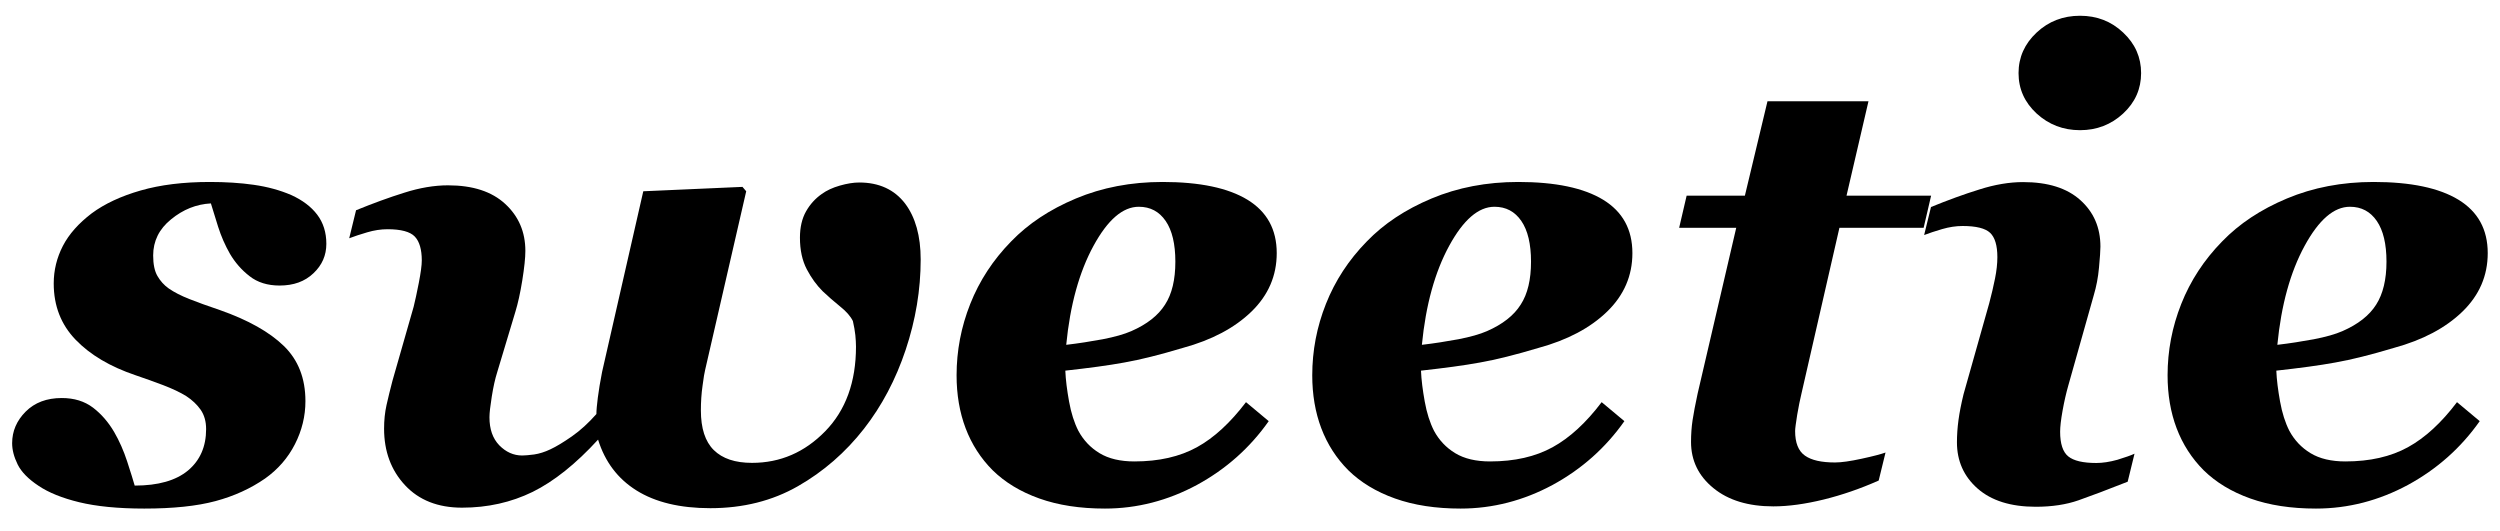<?xml version="1.0" encoding="utf-8"?>
<!-- Generator: Adobe Illustrator 24.0.3, SVG Export Plug-In . SVG Version: 6.00 Build 0)  -->
<svg version="1.1" id="Layer_1" xmlns="http://www.w3.org/2000/svg" xmlns:xlink="http://www.w3.org/1999/xlink" x="0px" y="0px"
	 viewBox="0 0 193.58 41.14" style="enable-background:new 0 0 193.58 41.14;" xml:space="preserve">
<g>
	<path d="M11.17,39.38c-2.03,0-3.71-0.17-5.03-0.49s-2.38-0.75-3.15-1.27c-0.79-0.52-1.33-1.07-1.62-1.65
		c-0.29-0.59-0.43-1.14-0.43-1.65c0-0.93,0.35-1.75,1.05-2.45c0.7-0.7,1.63-1.05,2.79-1.05c0.97,0,1.77,0.25,2.43,0.75
		c0.65,0.5,1.19,1.13,1.63,1.88c0.4,0.69,0.74,1.46,1.01,2.29c0.27,0.84,0.47,1.46,0.58,1.86c1.82,0,3.19-0.39,4.13-1.17
		c0.93-0.78,1.4-1.85,1.4-3.2c0-0.6-0.14-1.09-0.42-1.5c-0.28-0.4-0.66-0.76-1.12-1.06c-0.47-0.29-1.06-0.57-1.79-0.85
		c-0.72-0.27-1.44-0.53-2.15-0.77c-1.95-0.66-3.49-1.57-4.62-2.74c-1.13-1.17-1.7-2.62-1.7-4.36c0-1.03,0.24-2,0.71-2.91
		c0.47-0.91,1.22-1.75,2.23-2.52c1-0.74,2.26-1.33,3.79-1.77c1.53-0.44,3.31-0.66,5.36-0.66c1.22,0,2.36,0.07,3.4,0.22
		c1.05,0.15,2.02,0.41,2.92,0.8c0.85,0.39,1.52,0.89,1.99,1.51c0.47,0.62,0.71,1.37,0.71,2.26c0,0.89-0.33,1.65-1,2.28
		c-0.67,0.64-1.54,0.95-2.62,0.95c-0.93,0-1.71-0.24-2.33-0.73c-0.62-0.48-1.12-1.06-1.51-1.72c-0.39-0.68-0.69-1.38-0.92-2.1
		c-0.23-0.72-0.41-1.32-0.56-1.81c-1.13,0.06-2.15,0.47-3.08,1.23c-0.93,0.75-1.39,1.69-1.39,2.8c0,0.68,0.11,1.21,0.33,1.59
		s0.51,0.71,0.88,0.97c0.42,0.29,0.95,0.56,1.58,0.81s1.43,0.54,2.38,0.86c2.19,0.77,3.84,1.7,4.95,2.78s1.67,2.5,1.67,4.27
		c0,1.16-0.27,2.27-0.81,3.33c-0.54,1.06-1.31,1.95-2.31,2.66c-1.11,0.77-2.39,1.36-3.84,1.75S13.4,39.38,11.17,39.38z"/>
	<path d="M71.29,20.09c0,2.35-0.39,4.68-1.16,6.99c-0.77,2.31-1.85,4.35-3.23,6.12c-1.43,1.83-3.14,3.32-5.12,4.45
		c-1.98,1.13-4.24,1.7-6.78,1.7c-2.35,0-4.25-0.46-5.71-1.37c-1.46-0.91-2.45-2.23-2.98-3.94c-1.72,1.88-3.41,3.23-5.07,4.05
		c-1.66,0.81-3.48,1.22-5.46,1.22c-1.87,0-3.34-0.58-4.42-1.74s-1.62-2.62-1.62-4.38c0-0.64,0.06-1.25,0.19-1.83
		c0.13-0.57,0.28-1.2,0.46-1.88l1.64-5.73c0.11-0.45,0.25-1.07,0.4-1.85s0.23-1.36,0.23-1.73c0-0.85-0.18-1.47-0.54-1.85
		c-0.36-0.38-1.07-0.57-2.11-0.57c-0.52,0-1.04,0.08-1.58,0.24s-1,0.31-1.39,0.46l0.53-2.17c1.3-0.53,2.55-0.99,3.74-1.36
		c1.19-0.38,2.32-0.57,3.38-0.57c1.92,0,3.39,0.48,4.43,1.44c1.04,0.96,1.56,2.17,1.56,3.64c0,0.53-0.08,1.29-0.24,2.29
		c-0.16,0.99-0.34,1.79-0.53,2.41l-1.41,4.69c-0.16,0.5-0.3,1.13-0.42,1.88c-0.12,0.75-0.18,1.29-0.18,1.61
		c0,0.92,0.25,1.64,0.76,2.17c0.51,0.52,1.1,0.79,1.78,0.79c0.21,0,0.52-0.03,0.92-0.08c0.4-0.06,0.82-0.19,1.26-0.4
		c0.45-0.21,1-0.54,1.66-1s1.29-1.04,1.9-1.73c0-0.29,0.04-0.71,0.11-1.27c0.07-0.56,0.18-1.22,0.33-1.99l3.19-13.99l7.68-0.34
		l0.29,0.34l-3.18,13.83c-0.05,0.19-0.12,0.6-0.2,1.22c-0.09,0.62-0.13,1.26-0.13,1.92c0,1.38,0.33,2.41,1,3.07
		c0.67,0.66,1.65,0.99,2.96,0.99c2.19,0,4.08-0.82,5.67-2.45c1.59-1.63,2.38-3.82,2.38-6.55c0-0.27-0.02-0.57-0.05-0.89
		c-0.03-0.32-0.1-0.68-0.19-1.09c-0.18-0.37-0.51-0.75-0.99-1.13c-0.48-0.39-0.93-0.78-1.35-1.18c-0.47-0.47-0.88-1.03-1.23-1.7
		c-0.35-0.67-0.53-1.48-0.53-2.45c0-0.8,0.16-1.48,0.47-2.03c0.31-0.55,0.72-1,1.22-1.35c0.37-0.27,0.84-0.49,1.4-0.65
		s1.06-0.24,1.5-0.24c1.54,0,2.73,0.55,3.56,1.64C70.88,16.82,71.29,18.27,71.29,20.09z"/>
	<path d="M85.56,39.38c-1.93,0-3.62-0.26-5.08-0.78c-1.46-0.52-2.66-1.25-3.61-2.18c-0.93-0.93-1.63-2.02-2.1-3.26
		c-0.47-1.24-0.7-2.61-0.7-4.1c0-1.9,0.35-3.74,1.06-5.53s1.76-3.4,3.16-4.83c1.32-1.37,2.99-2.48,5.02-3.33
		c2.03-0.85,4.26-1.28,6.71-1.28c2.88,0,5.07,0.46,6.58,1.38c1.5,0.92,2.26,2.29,2.26,4.13c0,1.75-0.65,3.26-1.96,4.53
		c-1.3,1.26-3.07,2.2-5.31,2.81c-1.77,0.53-3.28,0.91-4.53,1.13c-1.25,0.23-2.77,0.43-4.57,0.63c0.03,0.71,0.13,1.5,0.29,2.39
		c0.16,0.89,0.4,1.64,0.72,2.27c0.39,0.72,0.93,1.3,1.64,1.73c0.71,0.43,1.61,0.64,2.7,0.64c1.9,0,3.51-0.37,4.84-1.1
		c1.33-0.73,2.59-1.9,3.8-3.49l1.76,1.47c-1.45,2.06-3.3,3.71-5.56,4.94C90.43,38.76,88.05,39.38,85.56,39.38z M91.01,20.26
		c0-1.37-0.25-2.42-0.75-3.15c-0.5-0.73-1.19-1.1-2.08-1.1c-1.24,0-2.41,1.01-3.51,3.03c-1.1,2.02-1.81,4.57-2.11,7.66
		c0.95-0.11,1.89-0.26,2.82-0.43c0.93-0.18,1.67-0.39,2.22-0.63c1.21-0.53,2.08-1.21,2.61-2.05C90.75,22.76,91.01,21.65,91.01,20.26
		z"/>
	<path d="M113.1,39.38c-1.93,0-3.62-0.26-5.08-0.78c-1.46-0.52-2.66-1.25-3.61-2.18c-0.93-0.93-1.63-2.02-2.1-3.26
		c-0.47-1.24-0.7-2.61-0.7-4.1c0-1.9,0.35-3.74,1.06-5.53c0.71-1.79,1.76-3.4,3.16-4.83c1.32-1.37,2.99-2.48,5.02-3.33
		c2.03-0.85,4.26-1.28,6.71-1.28c2.88,0,5.07,0.46,6.58,1.38c1.5,0.92,2.26,2.29,2.26,4.13c0,1.75-0.65,3.26-1.96,4.53
		c-1.3,1.26-3.07,2.2-5.31,2.81c-1.77,0.53-3.28,0.91-4.53,1.13c-1.25,0.23-2.77,0.43-4.57,0.63c0.03,0.71,0.13,1.5,0.29,2.39
		c0.16,0.89,0.4,1.64,0.72,2.27c0.39,0.72,0.93,1.3,1.64,1.73c0.71,0.43,1.61,0.64,2.7,0.64c1.9,0,3.51-0.37,4.84-1.1
		c1.33-0.73,2.6-1.9,3.8-3.49l1.76,1.47c-1.45,2.06-3.3,3.71-5.56,4.94C117.97,38.76,115.59,39.38,113.1,39.38z M118.55,20.26
		c0-1.37-0.25-2.42-0.75-3.15c-0.5-0.73-1.19-1.1-2.08-1.1c-1.24,0-2.41,1.01-3.51,3.03c-1.1,2.02-1.81,4.57-2.11,7.66
		c0.95-0.11,1.89-0.26,2.82-0.43c0.93-0.18,1.67-0.39,2.22-0.63c1.21-0.53,2.08-1.21,2.61-2.05
		C118.29,22.76,118.55,21.65,118.55,20.26z"/>
	<path d="M137.31,39.21c-1.93,0-3.48-0.47-4.63-1.41c-1.16-0.94-1.74-2.14-1.74-3.58c0-0.59,0.04-1.16,0.12-1.69
		c0.08-0.53,0.21-1.21,0.39-2.05l2.99-12.84h-4.42l0.58-2.49h4.51l1.75-7.31h7.82l-1.7,7.31h6.55l-0.58,2.49h-6.52l-2.94,12.84
		c-0.11,0.45-0.22,1-0.33,1.64c-0.1,0.64-0.16,1.06-0.16,1.25c0,0.92,0.25,1.55,0.76,1.91s1.28,0.53,2.33,0.53
		c0.5,0,1.19-0.1,2.06-0.29c0.88-0.19,1.49-0.35,1.85-0.48l-0.53,2.17c-1.42,0.63-2.84,1.12-4.26,1.47
		C139.78,39.03,138.48,39.21,137.31,39.21z"/>
	<path d="M165.28,35.13l-0.53,2.17c-1.59,0.63-2.87,1.11-3.81,1.44s-2.05,0.5-3.31,0.5c-1.93,0-3.43-0.47-4.5-1.41
		s-1.6-2.14-1.6-3.58c0-0.56,0.04-1.14,0.12-1.73c0.08-0.59,0.21-1.25,0.39-1.99l1.99-7.05c0.18-0.68,0.33-1.32,0.45-1.92
		c0.12-0.6,0.18-1.15,0.18-1.65c0-0.9-0.19-1.53-0.56-1.88c-0.37-0.35-1.08-0.53-2.13-0.53c-0.52,0-1.04,0.08-1.59,0.24
		c-0.54,0.16-1,0.31-1.39,0.46l0.53-2.17c1.3-0.53,2.55-0.99,3.75-1.36c1.19-0.38,2.32-0.57,3.38-0.57c1.92,0,3.39,0.46,4.43,1.39
		c1.04,0.93,1.56,2.13,1.56,3.61c0,0.31-0.04,0.84-0.11,1.62s-0.21,1.48-0.4,2.12l-1.98,7.02c-0.16,0.56-0.31,1.21-0.44,1.93
		c-0.13,0.72-0.19,1.27-0.19,1.64c0,0.93,0.21,1.57,0.63,1.91c0.42,0.34,1.14,0.51,2.17,0.51c0.48,0,1.03-0.08,1.64-0.25
		C164.57,35.41,165.01,35.26,165.28,35.13z M165.79,5.66c0,1.22-0.46,2.27-1.39,3.13c-0.93,0.86-2.04,1.29-3.34,1.29
		s-2.42-0.43-3.36-1.29c-0.93-0.86-1.4-1.9-1.4-3.13c0-1.22,0.47-2.27,1.4-3.14c0.93-0.87,2.05-1.3,3.36-1.3s2.42,0.43,3.34,1.3
		C165.33,3.39,165.79,4.44,165.79,5.66z"/>
	<path d="M179.33,39.38c-1.93,0-3.62-0.26-5.08-0.78c-1.46-0.52-2.66-1.25-3.61-2.18c-0.93-0.93-1.63-2.02-2.1-3.26
		c-0.47-1.24-0.7-2.61-0.7-4.1c0-1.9,0.35-3.74,1.06-5.53c0.71-1.79,1.76-3.4,3.16-4.83c1.32-1.37,2.99-2.48,5.02-3.33
		c2.03-0.85,4.26-1.28,6.71-1.28c2.88,0,5.07,0.46,6.58,1.38c1.5,0.92,2.26,2.29,2.26,4.13c0,1.75-0.65,3.26-1.96,4.53
		c-1.3,1.26-3.07,2.2-5.31,2.81c-1.77,0.53-3.28,0.91-4.53,1.13c-1.25,0.23-2.77,0.43-4.57,0.63c0.03,0.71,0.13,1.5,0.29,2.39
		c0.16,0.89,0.4,1.64,0.72,2.27c0.39,0.72,0.93,1.3,1.64,1.73c0.71,0.43,1.61,0.64,2.7,0.64c1.9,0,3.51-0.37,4.84-1.1
		c1.33-0.73,2.6-1.9,3.8-3.49l1.76,1.47c-1.45,2.06-3.3,3.71-5.56,4.94C184.2,38.76,181.83,39.38,179.33,39.38z M184.79,20.26
		c0-1.37-0.25-2.42-0.75-3.15c-0.5-0.73-1.19-1.1-2.08-1.1c-1.24,0-2.41,1.01-3.51,3.03c-1.1,2.02-1.81,4.57-2.11,7.66
		c0.95-0.11,1.89-0.26,2.82-0.43c0.93-0.18,1.67-0.39,2.22-0.63c1.21-0.53,2.08-1.21,2.61-2.05
		C184.52,22.76,184.79,21.65,184.79,20.26z"/>
</g>
</svg>
